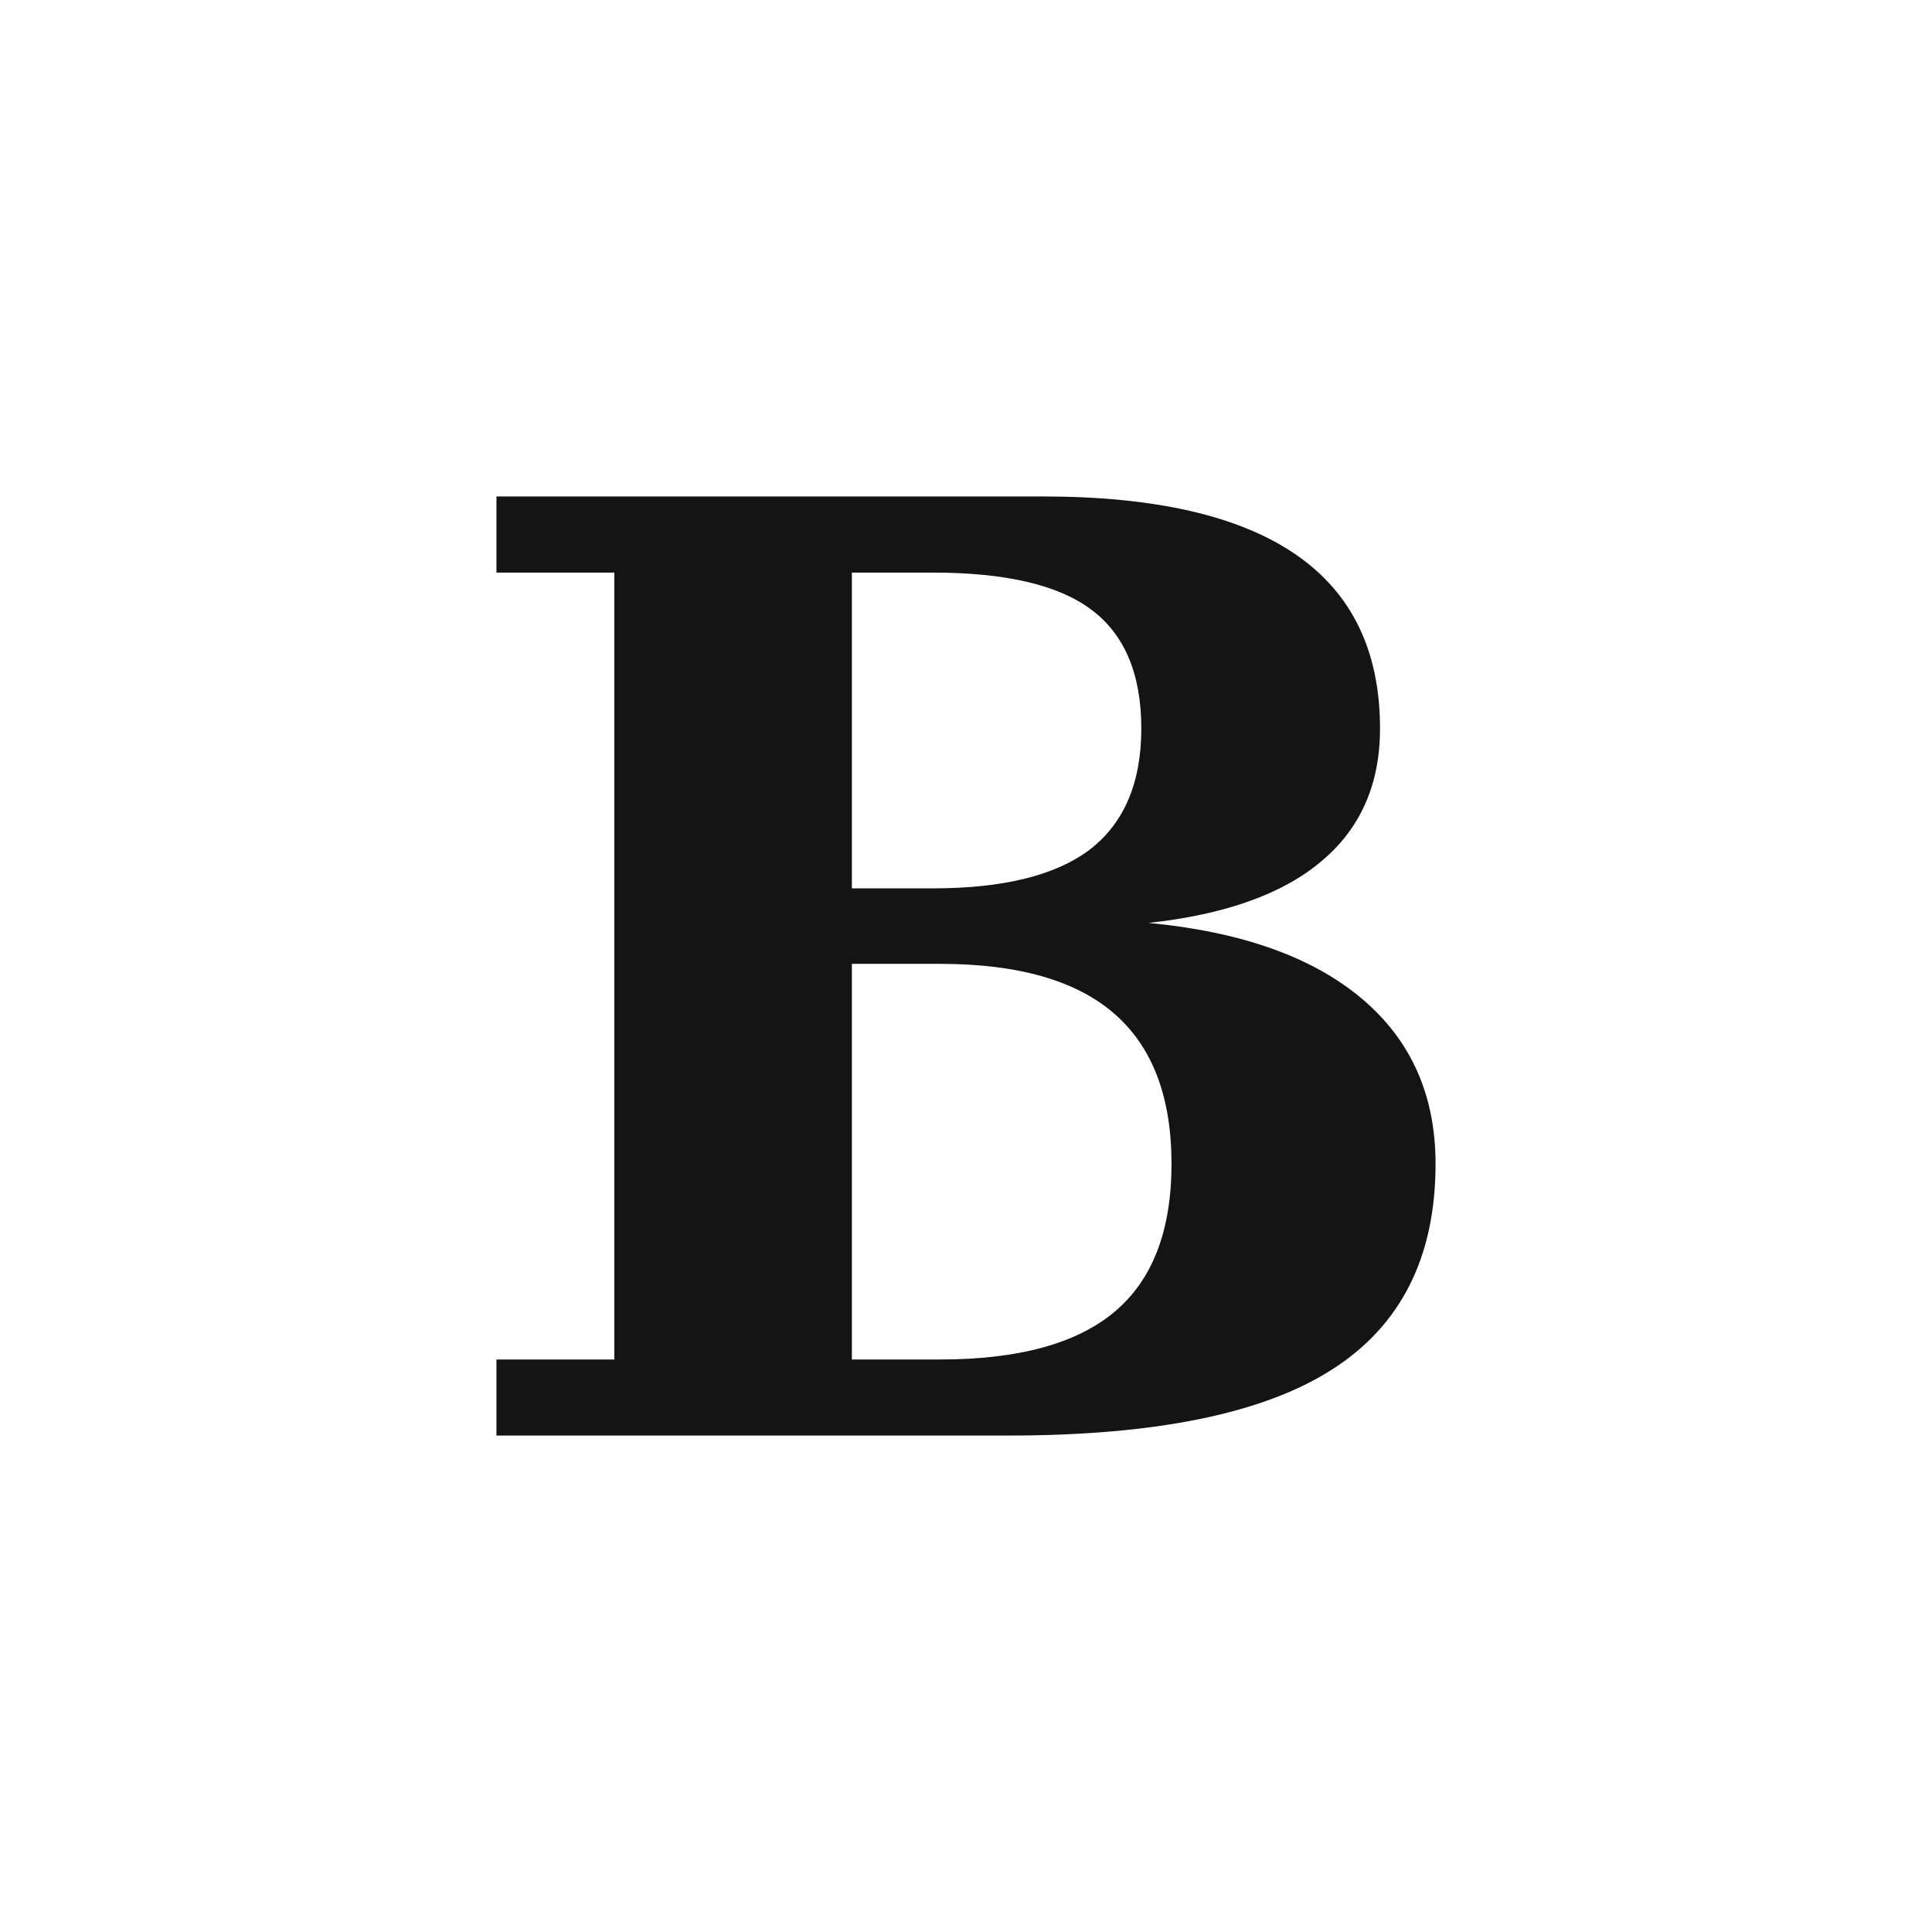 <svg width="27" height="27" viewBox="0 0 27 27" fill="none" xmlns="http://www.w3.org/2000/svg">
<path d="M6.938 6.938V8.002H8.585V18.999H6.938V20.062H14.095C16.147 20.062 17.654 19.755 18.614 19.14C19.58 18.524 20.062 17.566 20.062 16.265C20.062 15.304 19.718 14.533 19.028 13.953C18.338 13.373 17.346 13.021 16.052 12.898C17.122 12.781 17.927 12.493 18.467 12.036C19.013 11.579 19.286 10.961 19.286 10.181C19.286 9.097 18.892 8.286 18.105 7.747C17.317 7.207 16.139 6.938 14.569 6.938H6.938ZM11.905 8.002H13.035C14.052 8.002 14.791 8.174 15.251 8.52C15.716 8.866 15.95 9.42 15.95 10.181C15.95 10.937 15.711 11.5 15.234 11.87C14.757 12.233 14.024 12.415 13.035 12.415H11.905V8.002ZM11.905 13.47H13.138C14.225 13.47 15.035 13.701 15.57 14.164C16.104 14.627 16.372 15.327 16.372 16.265C16.372 17.197 16.107 17.886 15.578 18.331C15.049 18.776 14.236 18.999 13.138 18.999H11.905V13.47Z" fill="#141414"/>
</svg>
